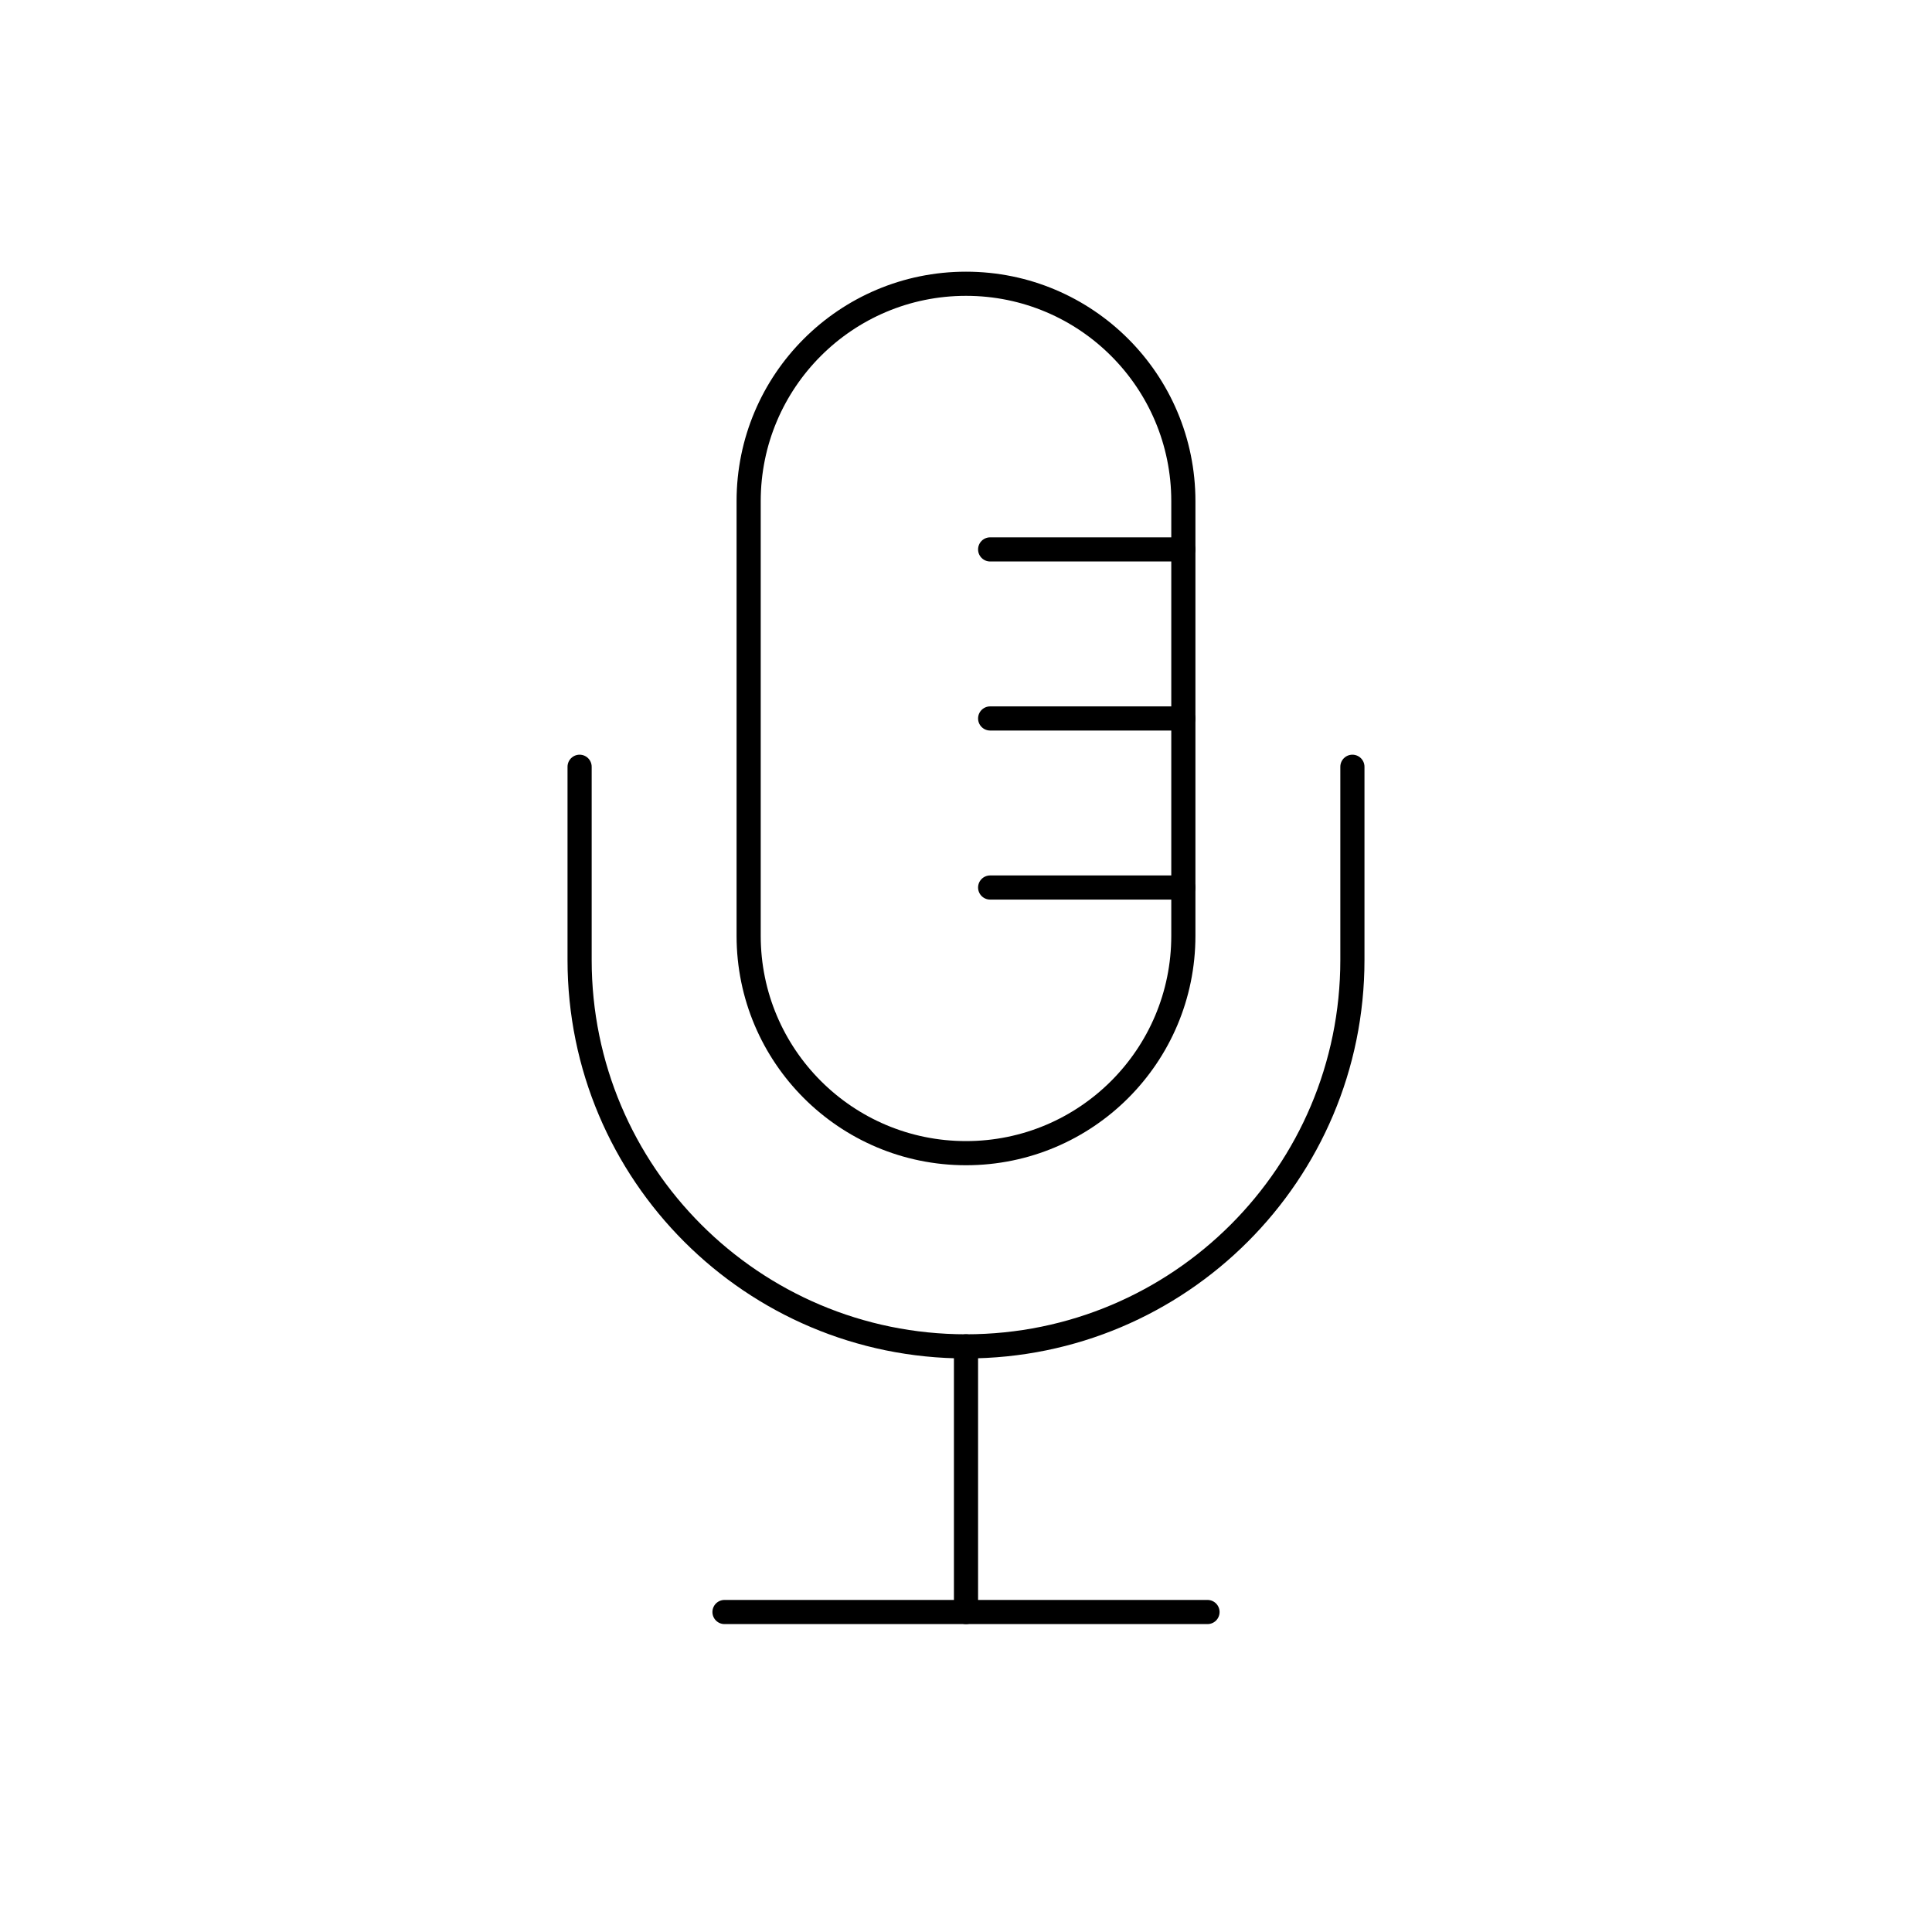 <svg viewBox="0 0 80 80" fill="none">
  <path d="M50 66.75H30" stroke="currentColor" stroke-linecap="round" stroke-linejoin="round" />
  <path d="M40 55.75V66.75" stroke="currentColor" stroke-linecap="round" stroke-linejoin="round" />
  <path d="M56 31.75V39.75C56 48.587 48.837 55.75 40 55.75C31.163 55.75 24 48.587 24 39.75V31.75" stroke="currentColor" stroke-linecap="round" stroke-linejoin="round" />
  <path d="M31 20.75C31 15.779 35.029 11.75 40 11.75C44.971 11.75 49 15.779 49 20.75V38.75C49 43.721 44.971 47.75 40 47.75C35.029 47.75 31 43.721 31 38.75V20.75Z" stroke="currentColor" stroke-linecap="round" stroke-linejoin="round" />
  <path d="M41 22.75H49" stroke="currentColor" stroke-linecap="round" stroke-linejoin="round" />
  <path d="M41 29.75H49" stroke="currentColor" stroke-linecap="round" stroke-linejoin="round" />
  <path d="M41 36.75H49" stroke="currentColor" stroke-linecap="round" stroke-linejoin="round" />
</svg>